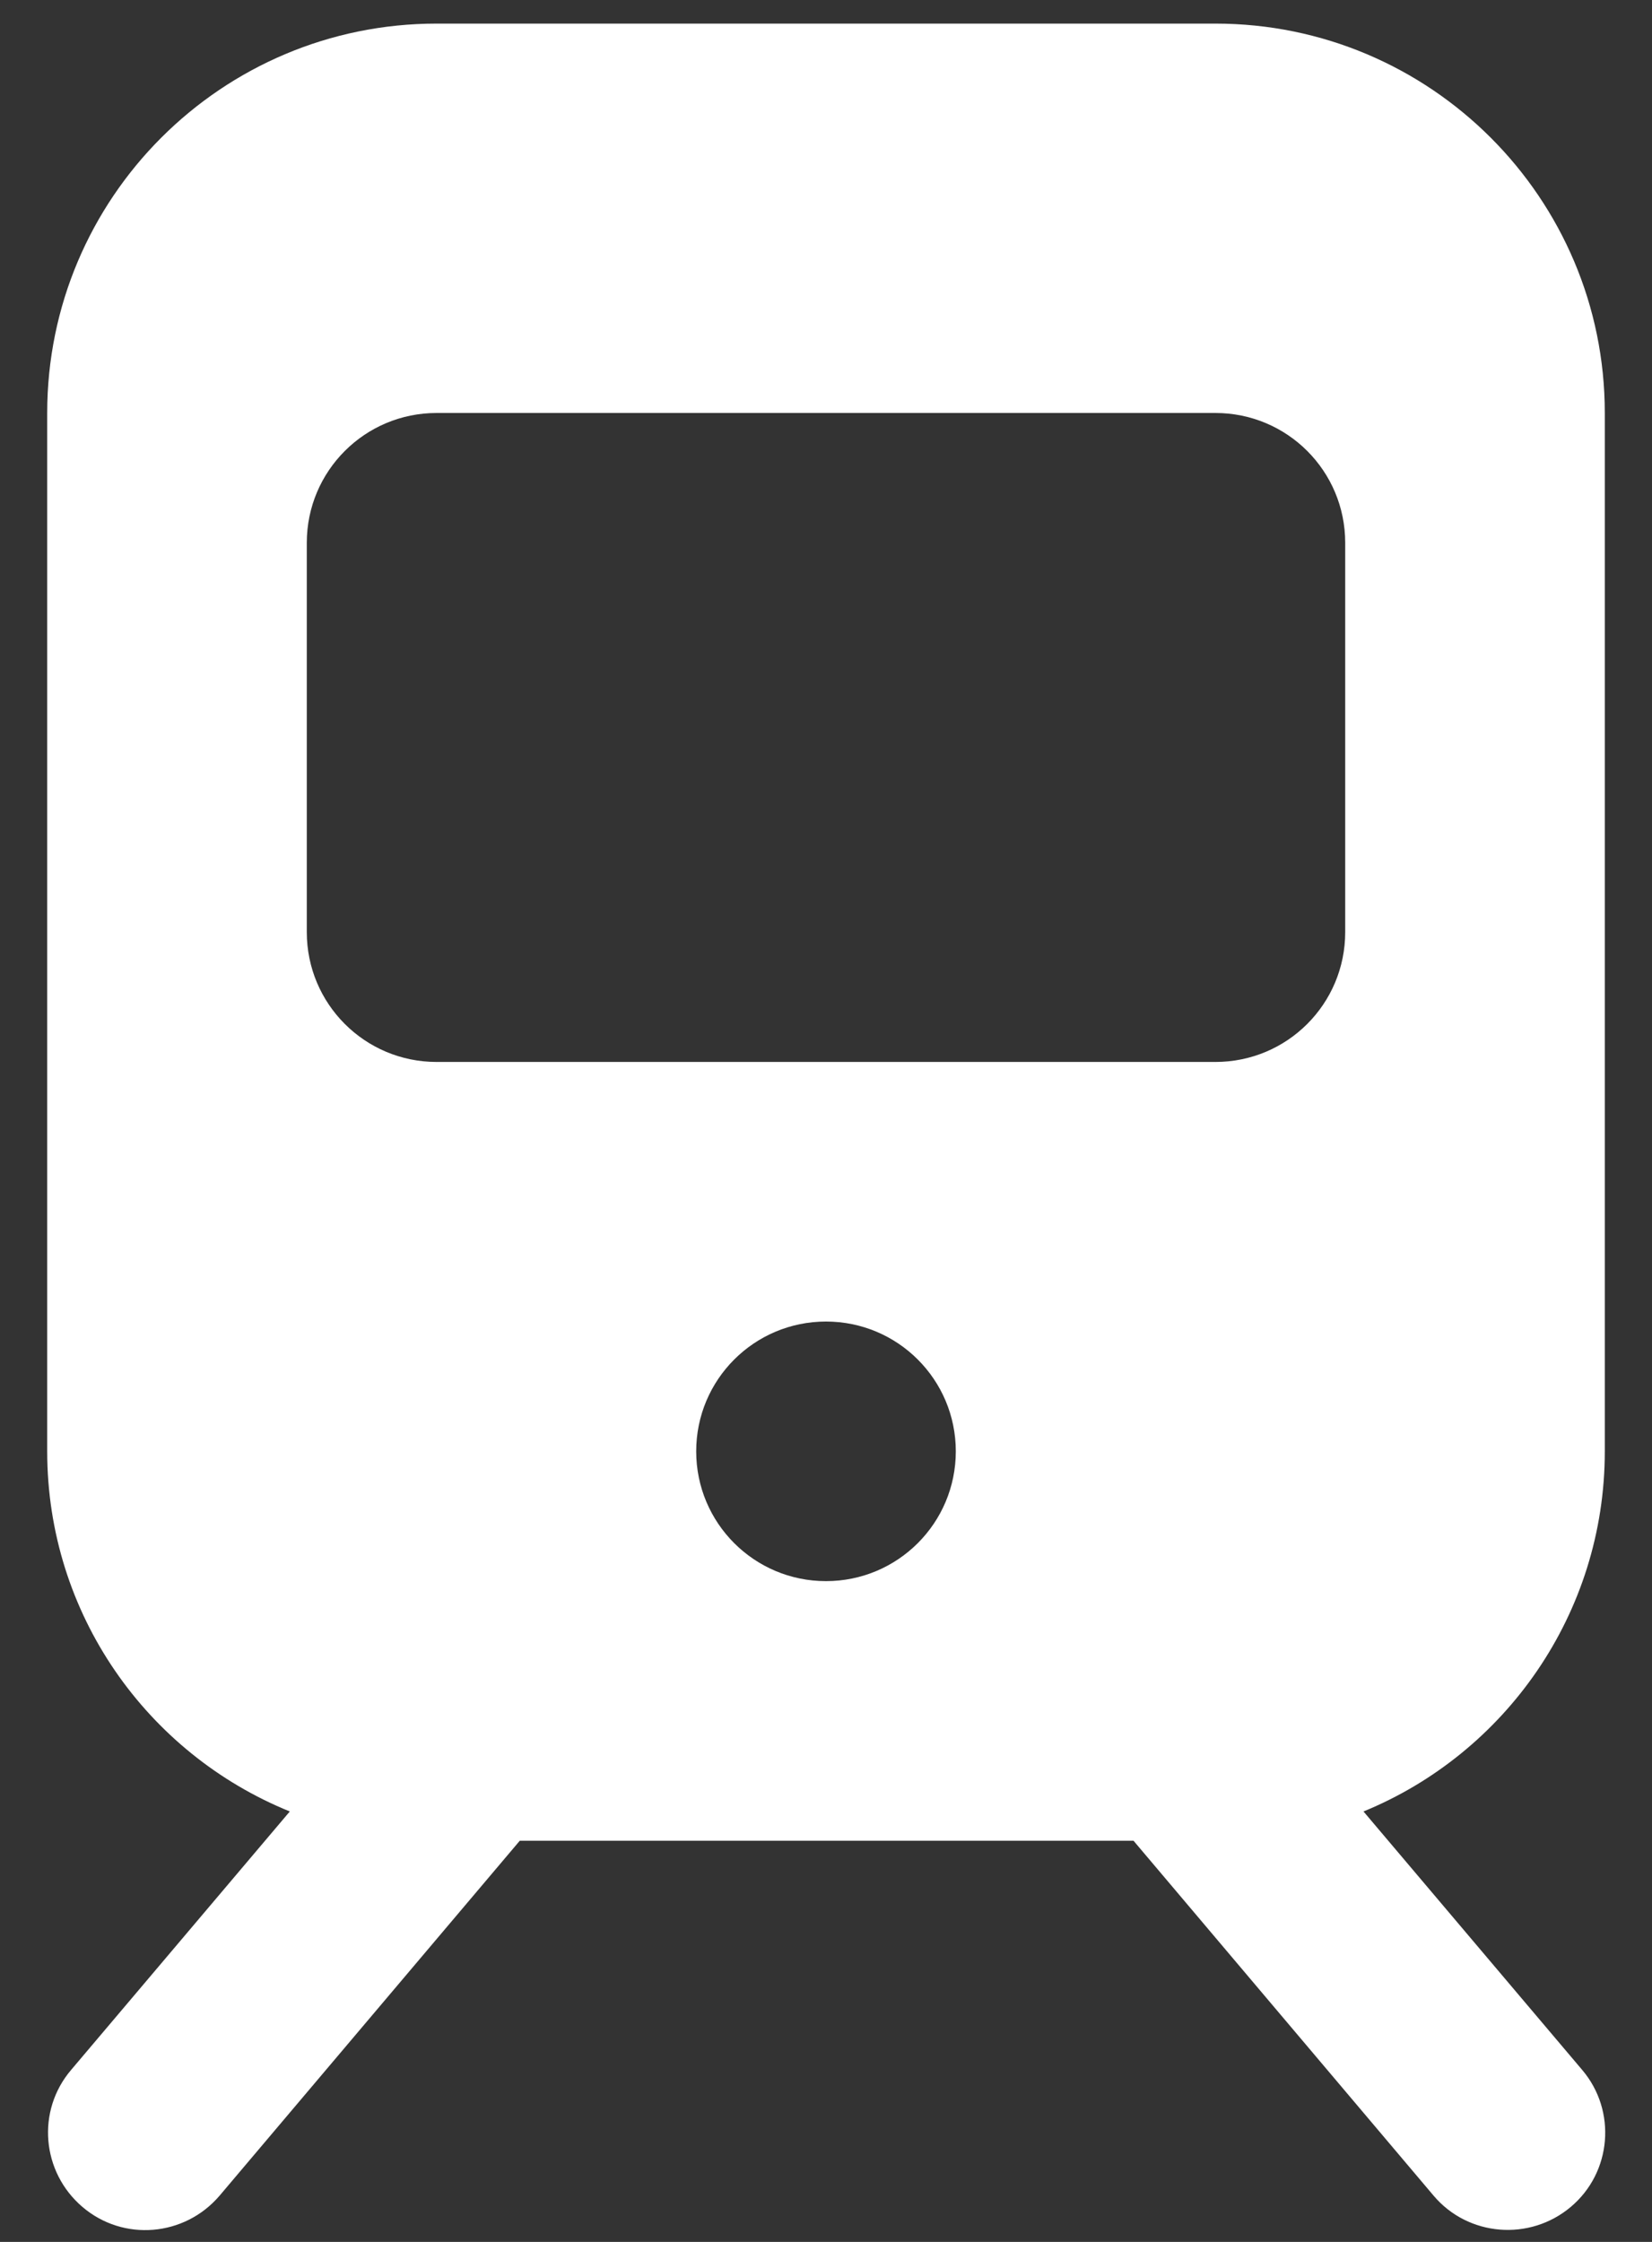 <svg width="14" height="19" viewBox="0 0 14 19" fill="none" xmlns="http://www.w3.org/2000/svg">
<rect x="0" y="0" width="14" height="19" fill="#333333" stroke="none"/>
<path d="M0.4 3.5C0.4 1.678 1.878 0.2 3.7 0.2H10.3C12.122 0.2 13.6 1.678 13.6 3.5V12.3C13.6 13.678 12.754 14.861 11.555 15.352L13.408 17.542C13.703 17.889 13.659 18.412 13.311 18.704C12.964 18.996 12.442 18.955 12.149 18.608L9.606 15.6H4.405L1.861 18.608C1.565 18.955 1.046 19 0.699 18.704C0.352 18.408 0.307 17.889 0.603 17.542L2.456 15.352C1.246 14.861 0.4 13.678 0.4 12.3V3.5ZM2.6 4.6V7.9C2.6 8.508 3.092 9 3.7 9H10.3C10.909 9 11.4 8.508 11.4 7.9V4.6C11.4 3.992 10.909 3.5 10.3 3.5H3.7C3.092 3.5 2.6 3.992 2.6 4.6ZM7 13.4C7.608 13.4 8.1 12.908 8.1 12.3C8.1 11.692 7.608 11.2 7 11.2C6.392 11.2 5.9 11.692 5.9 12.3C5.9 12.908 6.392 13.4 7 13.4Z" fill="white"/>
</svg>
